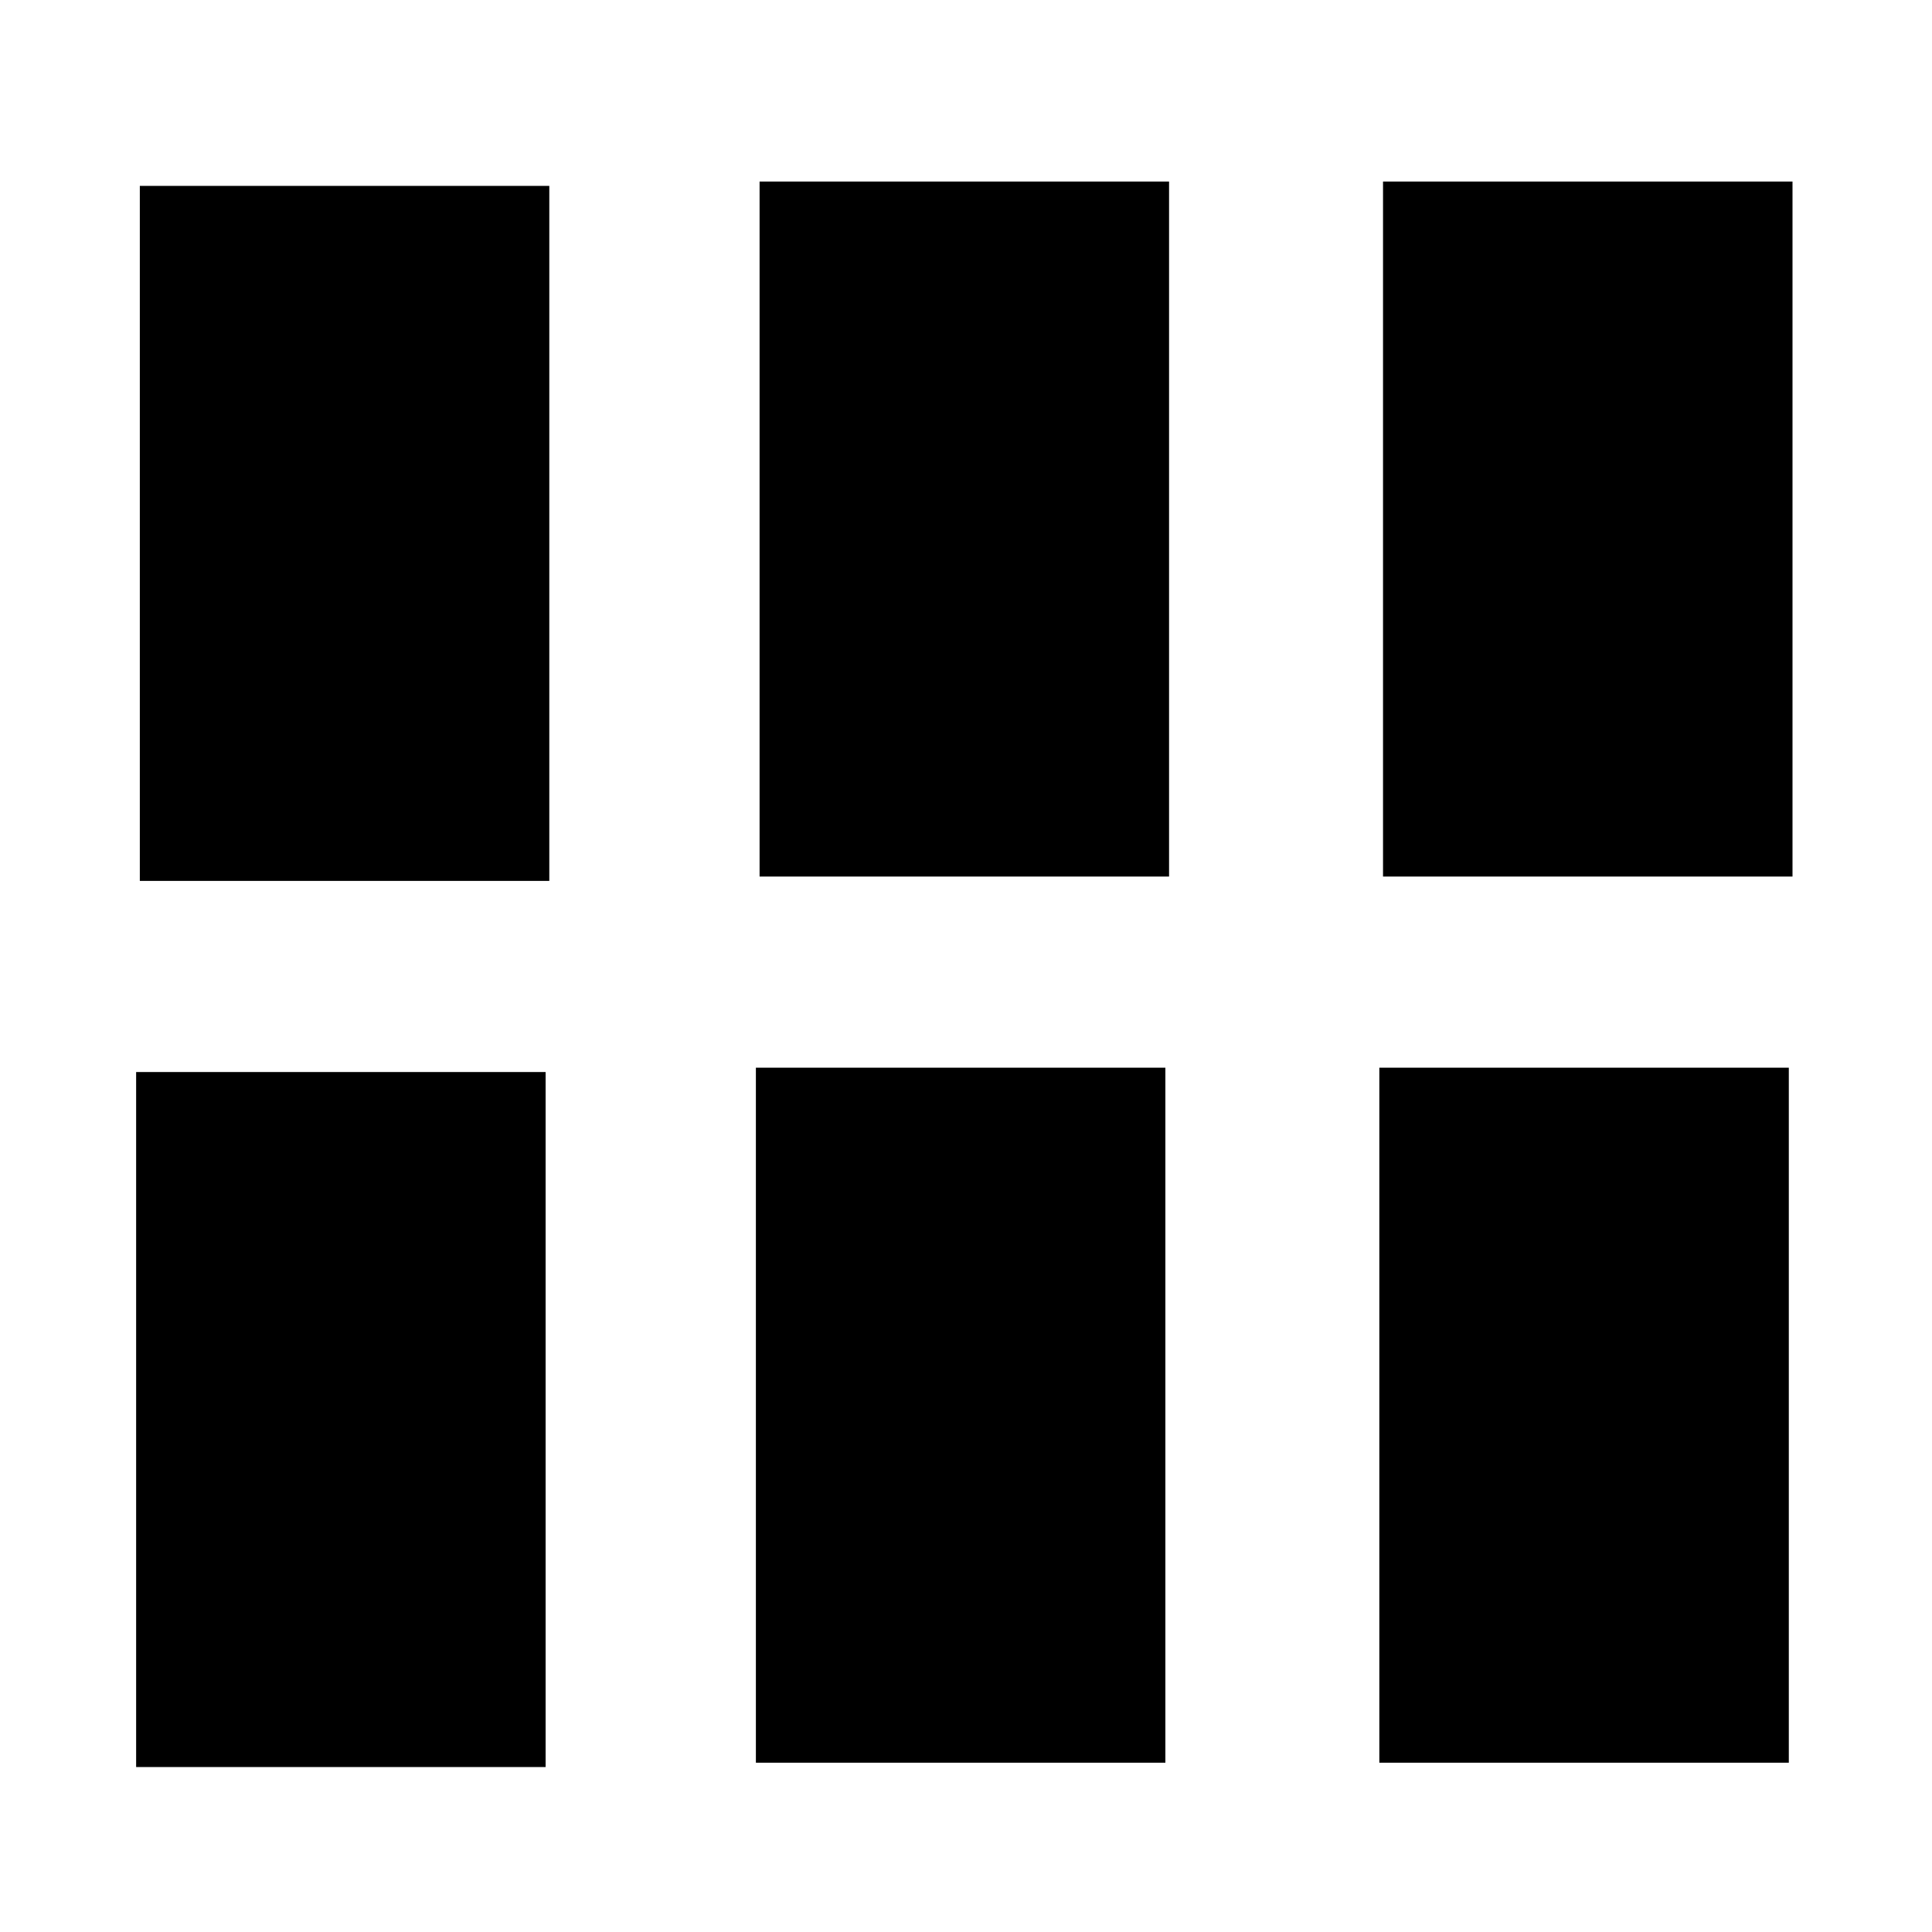 <?xml version="1.0" encoding="UTF-8" standalone="no"?>
<svg
   xmlns:dc="http://purl.org/dc/elements/1.1/"
   xmlns:cc="http://creativecommons.org/ns#"
   xmlns:rdf="http://www.w3.org/1999/02/22-rdf-syntax-ns#"
   xmlns:svg="http://www.w3.org/2000/svg"
   xmlns="http://www.w3.org/2000/svg"
   xmlns:sodipodi="http://sodipodi.sourceforge.net/DTD/sodipodi-0.dtd"
   xmlns:inkscape="http://www.inkscape.org/namespaces/inkscape"
   width="1000"
   height="1000"
   id="svg3348"
   version="1.1"
   inkscape:version="0.91 r13725"
   sodipodi:docname="ListTiles.svg">
  <defs
     id="defs3354" />
  <sodipodi:namedview
     pagecolor="#ffffff"
     bordercolor="#666666"
     borderopacity="1"
     objecttolerance="10"
     gridtolerance="10"
     guidetolerance="10"
     inkscape:pageopacity="0"
     inkscape:pageshadow="2"
     inkscape:window-width="1920"
     inkscape:window-height="1017"
     id="namedview3352"
     showgrid="false"
     fit-margin-top="0"
     fit-margin-left="0"
     fit-margin-right="0"
     fit-margin-bottom="0"
     inkscape:zoom="0.59599001"
     inkscape:cx="379.06946"
     inkscape:cy="323.71408"
     inkscape:window-x="-8"
     inkscape:window-y="-8"
     inkscape:window-maximized="1"
     inkscape:current-layer="svg3348"
     showguides="true"
     inkscape:guide-bbox="true">
    <sodipodi:guide
       position="-2287.458,498.305"
       orientation="0,1"
       id="guide4726" />
  </sodipodi:namedview>
  <g
     id="g4150"
     transform="matrix(1.138,0,0,1.34,-34.555,-20.676)">
    <rect
       y="87.233"
       x="93.961"
       height="268.461"
       width="186.245"
       id="rect4138"
       style="fill:#000000;fill-opacity:1;stroke-width:30;stroke-miterlimit:4;stroke-dasharray:none" />
    <rect
       style="fill:#000000;fill-opacity:1;stroke-width:30;stroke-miterlimit:4;stroke-dasharray:none"
       id="rect4140"
       width="186.245"
       height="268.461"
       x="375.845"
       y="85.555" />
    <rect
       y="85.555"
       x="659.407"
       height="268.461"
       width="186.245"
       id="rect4142"
       style="fill:#000000;fill-opacity:1;stroke-width:30;stroke-miterlimit:4;stroke-dasharray:none" />
    <rect
       style="fill:#000000;fill-opacity:1;stroke-width:30;stroke-miterlimit:4;stroke-dasharray:none"
       id="rect4144"
       width="186.245"
       height="268.461"
       x="92.283"
       y="429.521" />
    <rect
       y="427.843"
       x="374.167"
       height="268.461"
       width="186.245"
       id="rect4146"
       style="fill:#000000;fill-opacity:1;stroke-width:30;stroke-miterlimit:4;stroke-dasharray:none" />
    <rect
       style="fill:#000000;fill-opacity:1;stroke-width:30;stroke-miterlimit:4;stroke-dasharray:none"
       id="rect4148"
       width="186.245"
       height="268.461"
       x="657.729"
       y="427.843" />
  </g>
</svg>
